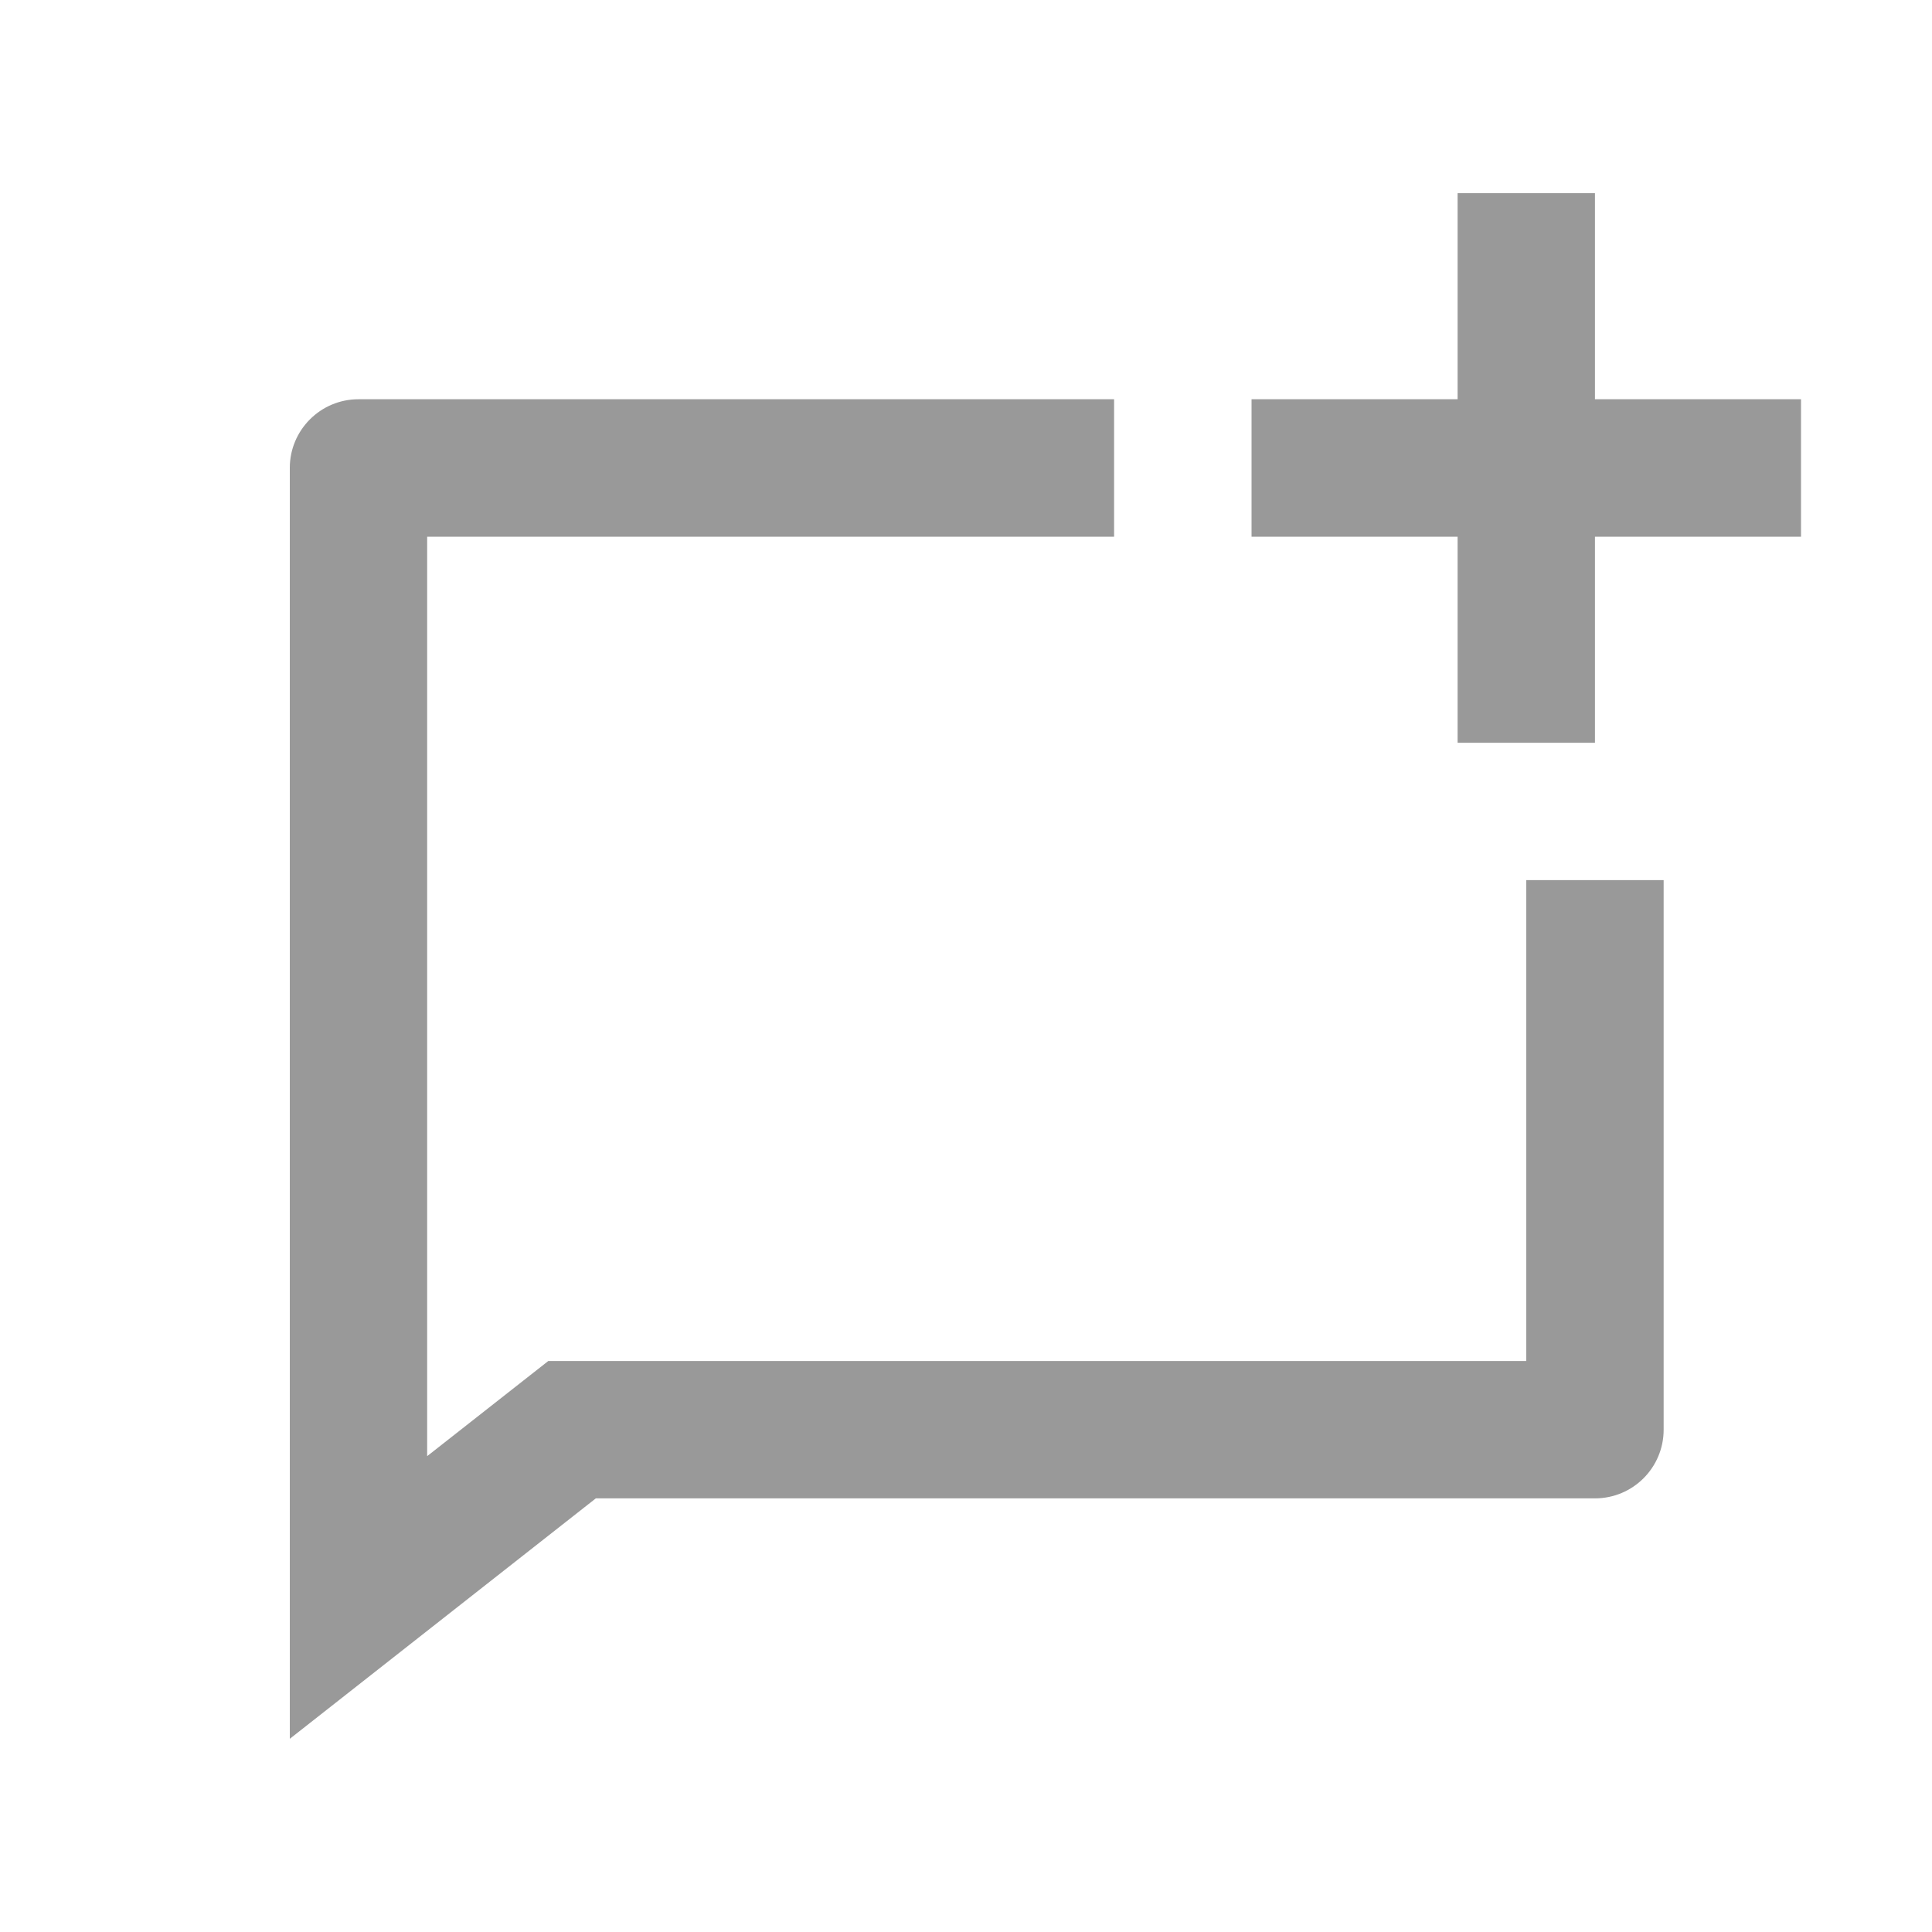 <svg width="20" height="20" viewBox="0 0 20 20" fill="none" xmlns="http://www.w3.org/2000/svg">
<path d="M11.533 4.133V5.556H4.422V15.074L5.676 14.089H15.8V9.111H17.222V14.8C17.222 15.193 16.904 15.511 16.511 15.511H6.168L3 18V4.844C3 4.452 3.318 4.133 3.711 4.133H11.533ZM15.089 4.133V2H16.511V4.133H18.644V5.556H16.511V7.689H15.089V5.556H12.956V4.133H15.089Z" fill="black" fill-opacity="0.4"/>
</svg>
